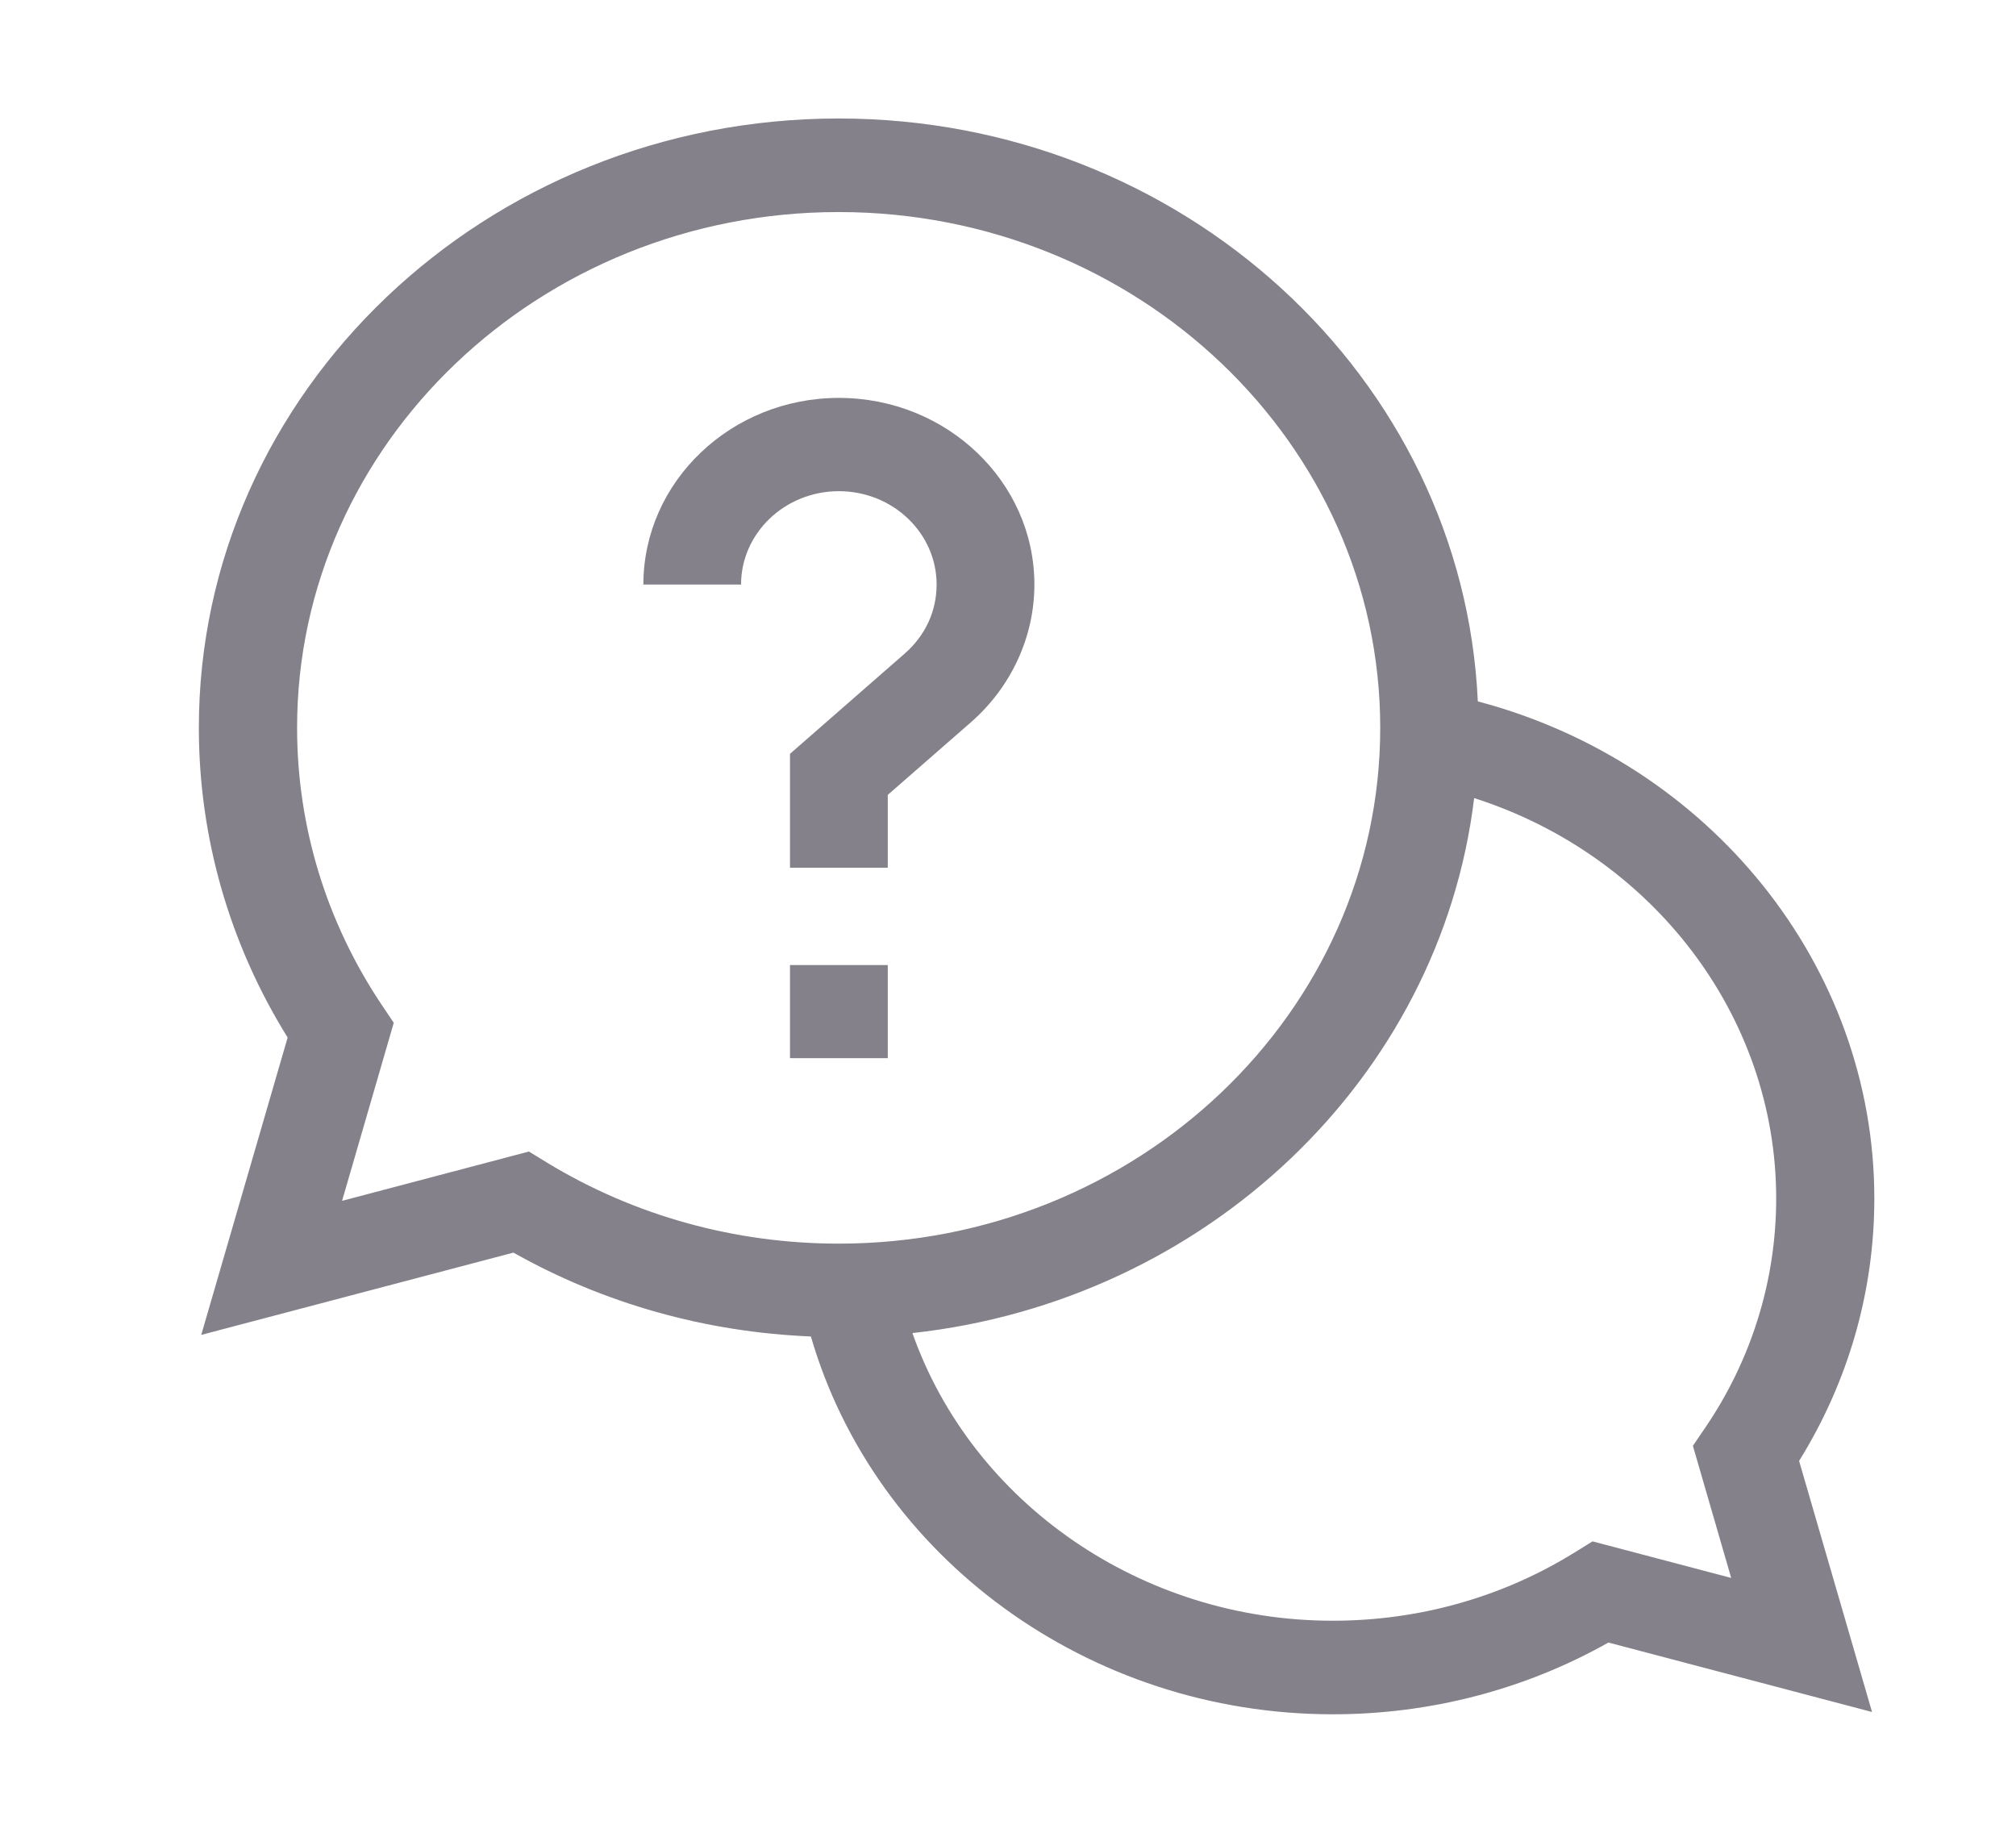 <svg width="22" height="20" viewBox="0 0 22 20" fill="none" xmlns="http://www.w3.org/2000/svg">
<path d="M20.454 13.078C20.454 10.54 18.659 8.322 16.127 7.654C15.967 4.121 12.9 1.293 9.152 1.293C5.302 1.293 2.17 4.276 2.17 7.942C2.17 9.137 2.504 10.301 3.139 11.322L2.196 14.567L5.603 13.669C6.589 14.225 7.701 14.537 8.849 14.584C9.55 16.996 11.879 18.707 14.544 18.707C15.608 18.707 16.643 18.437 17.552 17.924L20.429 18.682L19.633 15.942C20.171 15.076 20.454 14.091 20.454 13.078ZM5.772 12.566L3.733 13.104L4.297 11.161L4.168 10.969C3.562 10.066 3.242 9.019 3.242 7.942C3.242 4.839 5.893 2.314 9.152 2.314C12.411 2.314 15.062 4.839 15.062 7.942C15.062 11.046 12.411 13.571 9.152 13.571C8.021 13.571 6.922 13.266 5.973 12.689L5.772 12.566ZM18.892 17.219L17.379 16.82L17.177 16.945C16.393 17.43 15.483 17.686 14.544 17.686C12.45 17.686 10.609 16.396 9.957 14.547C13.164 14.195 15.717 11.764 16.087 8.709C18.029 9.33 19.383 11.083 19.383 13.078C19.383 13.972 19.114 14.839 18.605 15.585L18.474 15.777L18.892 17.219Z" fill="#84818A"/>
<path d="M8.621 10.531H9.688V11.547H8.621V10.531Z" fill="#84818A"/>
<path d="M10.221 6.379C10.221 6.668 10.098 6.935 9.874 7.131L8.621 8.226V9.469H9.688V8.674L10.595 7.882C11.035 7.497 11.288 6.949 11.288 6.379C11.288 5.256 10.331 4.342 9.154 4.342C7.978 4.342 7.021 5.256 7.021 6.379H8.087C8.087 5.817 8.566 5.36 9.154 5.36C9.743 5.36 10.221 5.817 10.221 6.379Z" fill="#84818A"/>
</svg>
